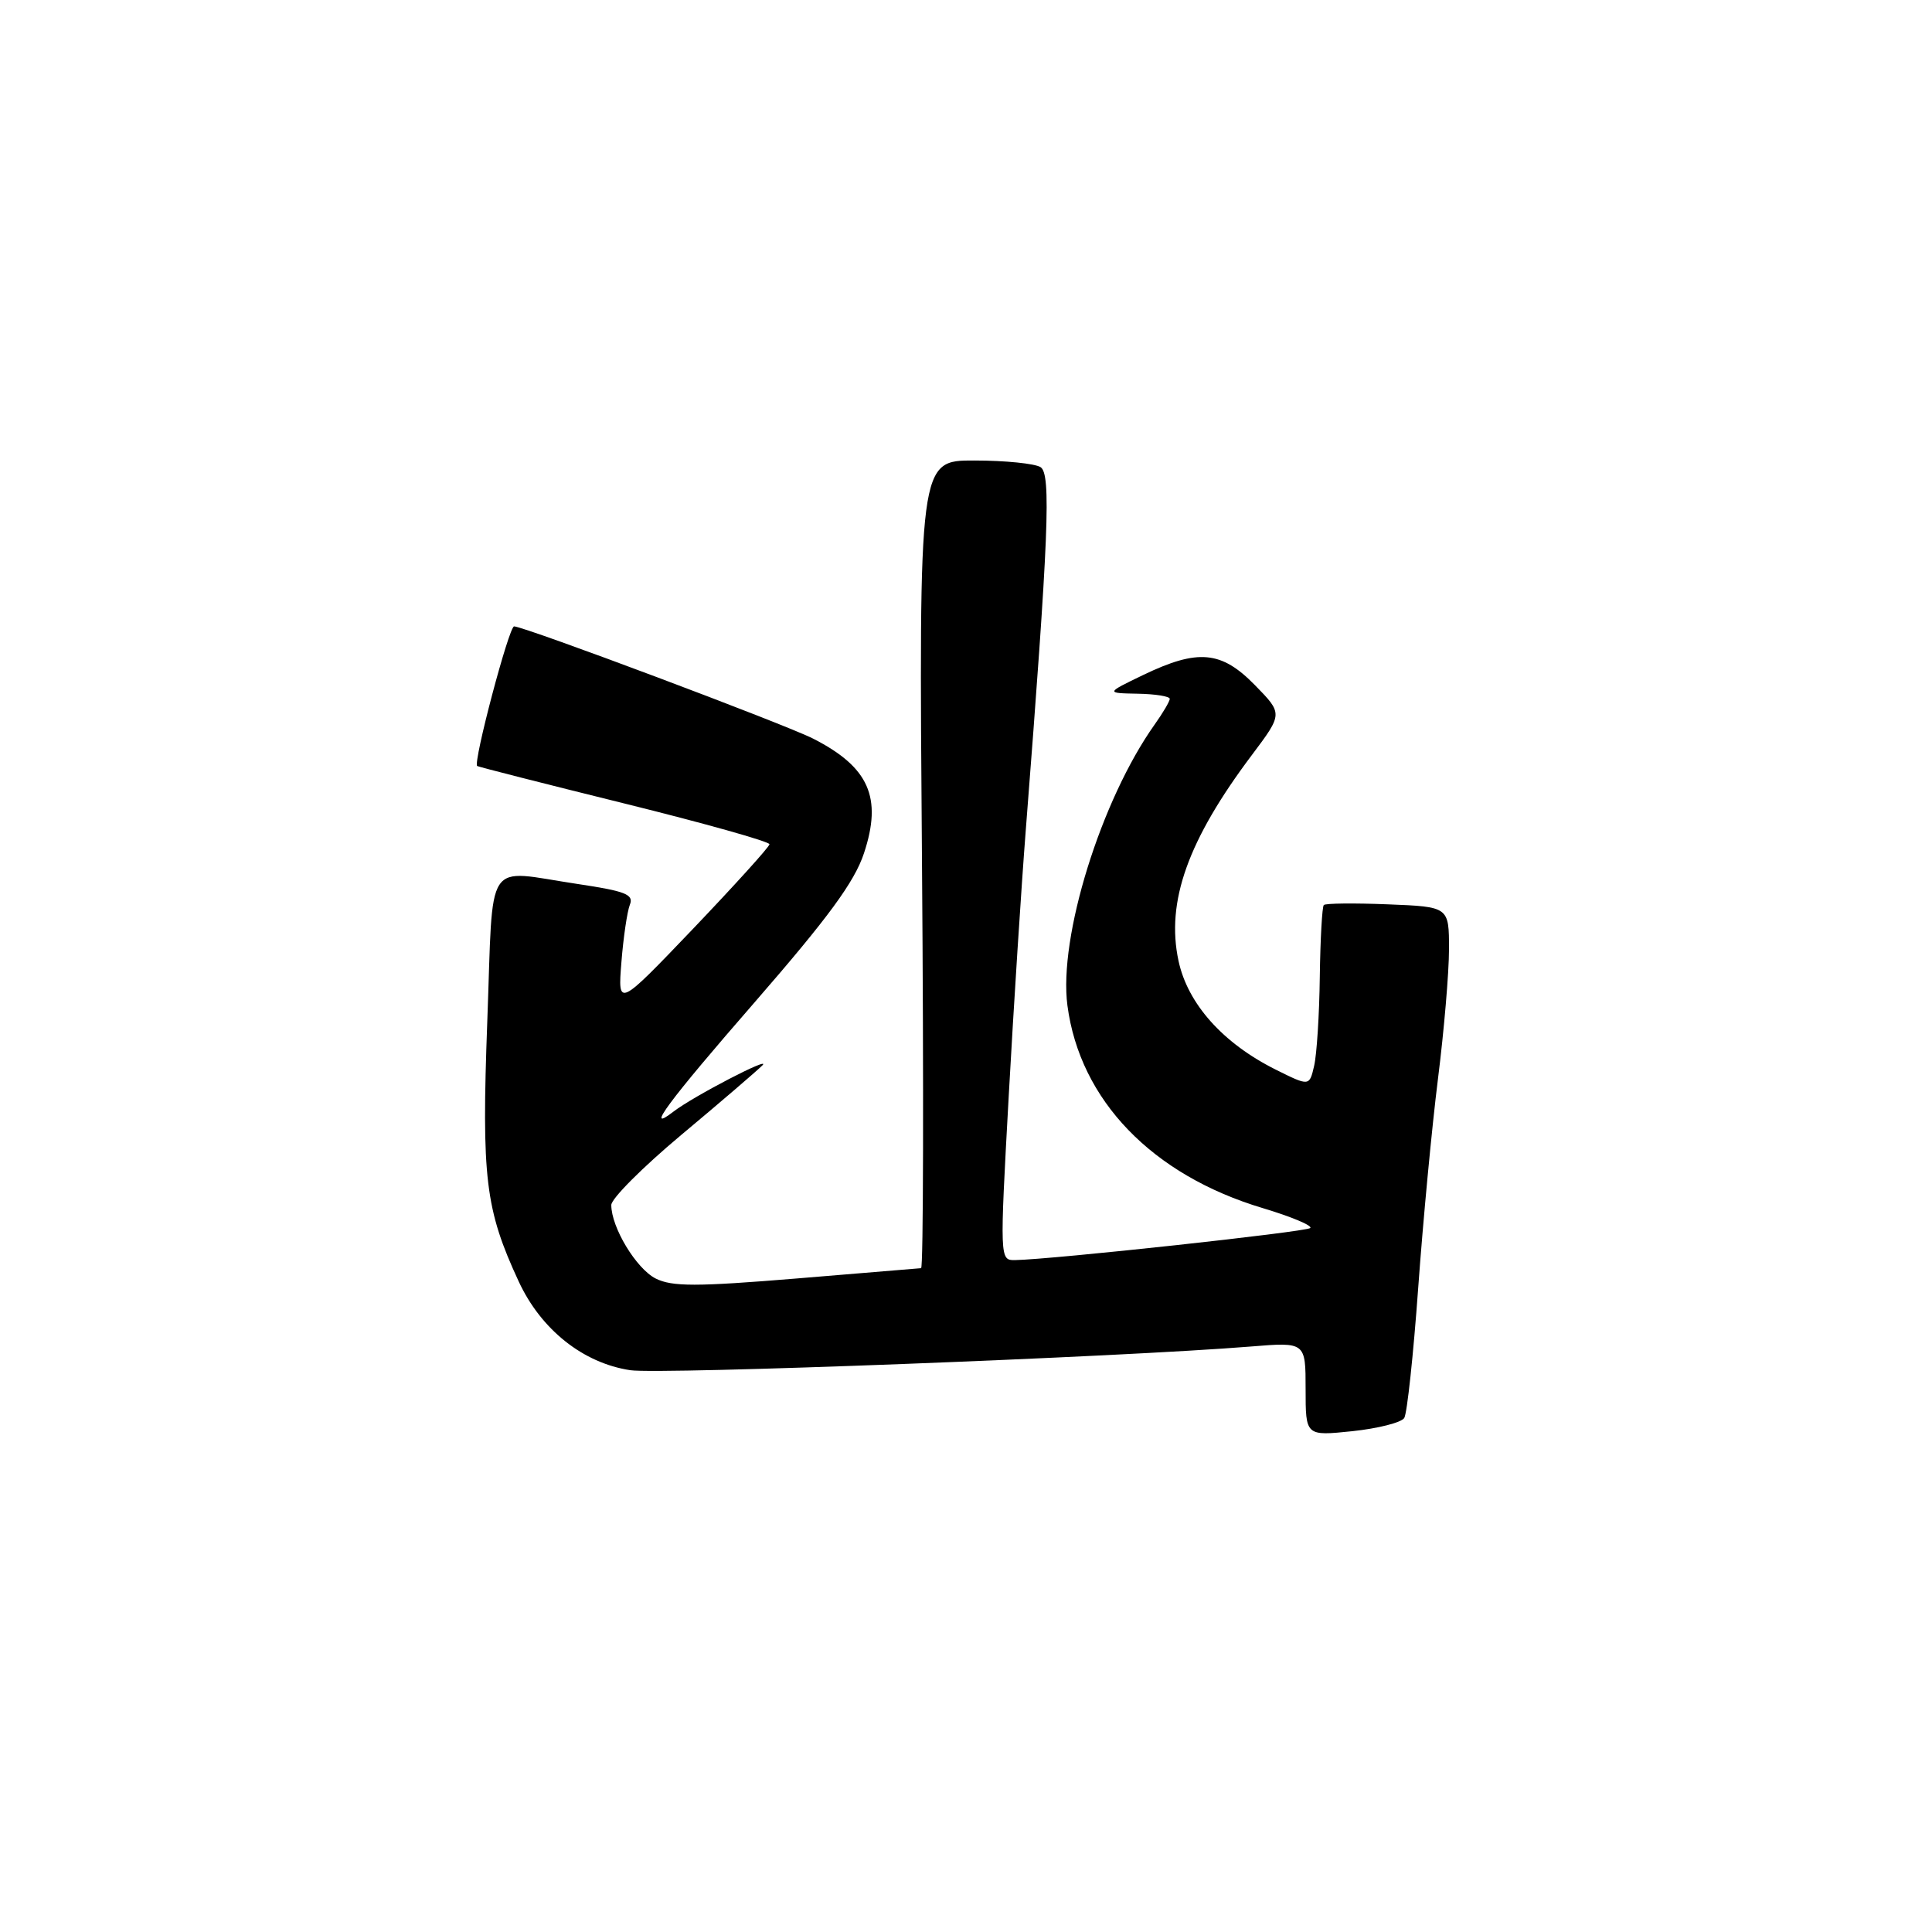 <?xml version="1.0" encoding="UTF-8" standalone="no"?>
<!DOCTYPE svg PUBLIC "-//W3C//DTD SVG 1.1//EN" "http://www.w3.org/Graphics/SVG/1.1/DTD/svg11.dtd" >
<svg xmlns="http://www.w3.org/2000/svg" xmlns:xlink="http://www.w3.org/1999/xlink" version="1.1" viewBox="0 0 256 256">
 <g >
 <path fill="currentColor"
d=" M 186.07 187.89 C 186.45 187.28 187.28 179.52 187.92 170.64 C 188.56 161.76 189.74 149.30 190.54 142.94 C 191.34 136.59 192.00 128.86 192.00 125.77 C 192.00 120.15 192.00 120.15 183.91 119.83 C 179.46 119.65 175.64 119.69 175.41 119.92 C 175.19 120.15 174.95 124.42 174.88 129.42 C 174.82 134.41 174.48 139.73 174.13 141.23 C 173.50 143.95 173.50 143.95 169.04 141.73 C 162.05 138.24 157.38 133.02 156.16 127.32 C 154.48 119.50 157.39 111.33 165.89 100.03 C 169.99 94.57 169.99 94.57 166.29 90.79 C 161.84 86.23 158.74 85.95 151.50 89.43 C 146.50 91.84 146.50 91.84 150.75 91.92 C 153.09 91.96 155.00 92.27 155.00 92.60 C 155.00 92.92 154.11 94.44 153.02 95.97 C 145.90 105.97 140.24 124.19 141.44 133.24 C 143.10 145.79 152.66 155.70 167.35 160.09 C 171.11 161.22 173.93 162.40 173.62 162.72 C 173.10 163.23 139.47 166.88 134.48 166.97 C 132.47 167.00 132.47 166.81 133.66 145.25 C 134.32 133.29 135.34 117.42 135.92 110.00 C 138.96 71.04 139.30 62.80 137.88 61.90 C 137.12 61.42 133.18 61.02 129.12 61.02 C 121.75 61.00 121.75 61.00 122.17 114.50 C 122.40 143.93 122.35 168.02 122.05 168.04 C 121.75 168.07 114.30 168.68 105.50 169.41 C 92.25 170.50 89.05 170.50 86.88 169.41 C 84.30 168.10 81.00 162.64 81.00 159.67 C 81.00 158.82 85.16 154.66 90.25 150.40 C 95.34 146.15 100.17 142.00 101.00 141.19 C 102.44 139.78 91.87 145.26 89.23 147.30 C 85.30 150.34 88.60 145.89 100.01 132.79 C 109.73 121.61 113.22 116.87 114.48 113.06 C 116.93 105.68 115.15 101.65 107.76 97.88 C 104.04 95.98 69.46 83.00 68.12 83.00 C 67.44 83.00 62.66 101.06 63.23 101.50 C 63.38 101.61 72.16 103.85 82.75 106.47 C 93.34 109.09 101.98 111.52 101.96 111.87 C 101.94 112.22 97.41 117.22 91.90 123.00 C 81.86 133.50 81.86 133.50 82.34 127.50 C 82.60 124.20 83.11 120.77 83.46 119.88 C 84.01 118.52 82.88 118.08 76.52 117.13 C 64.04 115.27 65.39 113.24 64.57 135.28 C 63.80 156.14 64.29 160.22 68.74 169.82 C 71.70 176.19 77.27 180.62 83.52 181.56 C 87.49 182.15 148.47 179.82 165.75 178.42 C 173.00 177.83 173.00 177.83 173.00 184.06 C 173.00 190.28 173.00 190.28 179.19 189.64 C 182.60 189.28 185.70 188.49 186.07 187.89 Z "/>
</g>
</svg>